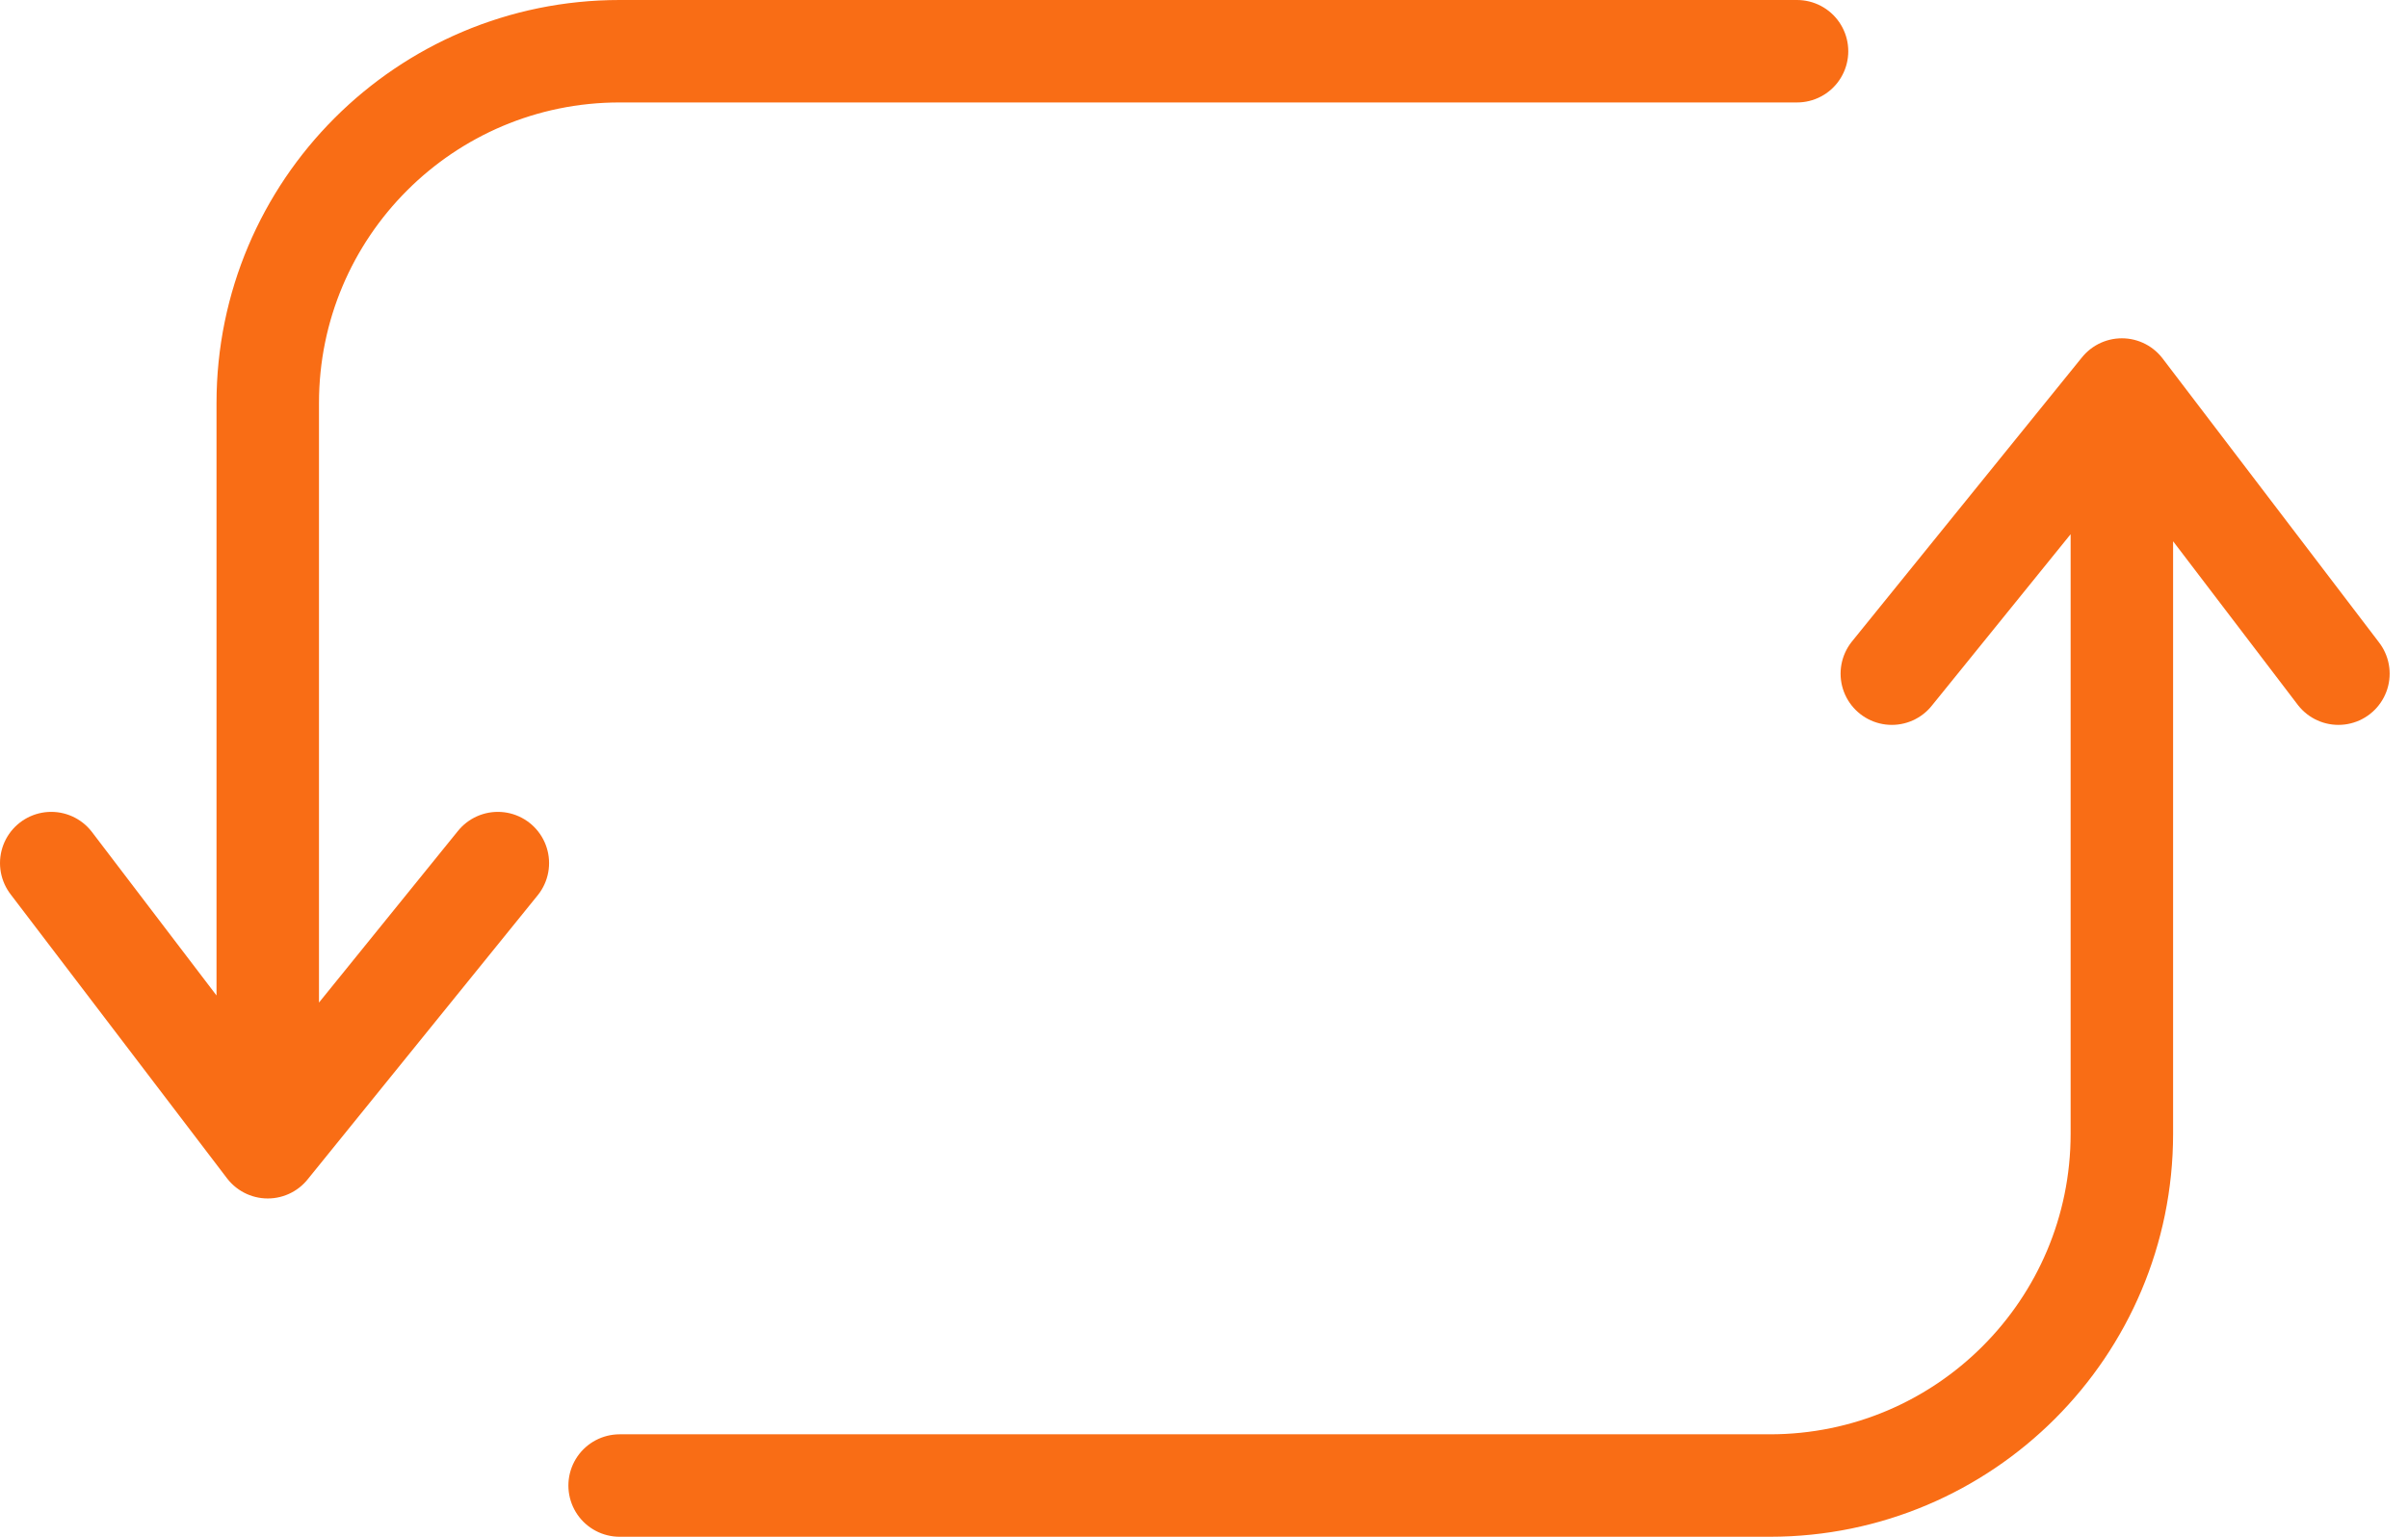<svg width="47" height="30" viewBox="0 0 47 30" fill="none" xmlns="http://www.w3.org/2000/svg">
<path d="M35.075 1H12.094C8.301 1 5.226 4.075 5.226 7.868M41.415 7.868V22.132M41.415 22.132C41.415 25.925 38.34 29 34.547 29H12.094M41.415 22.132V7.604M5.226 22.396V7.868M5.226 22.396L9.717 16.849M5.226 22.396L1 16.849M5.226 7.868V22.132M41.415 7.604L36.925 13.151M41.415 7.604L45.642 13.151" stroke="#F96D15" stroke-width="2" stroke-linecap="round"/>
</svg>
